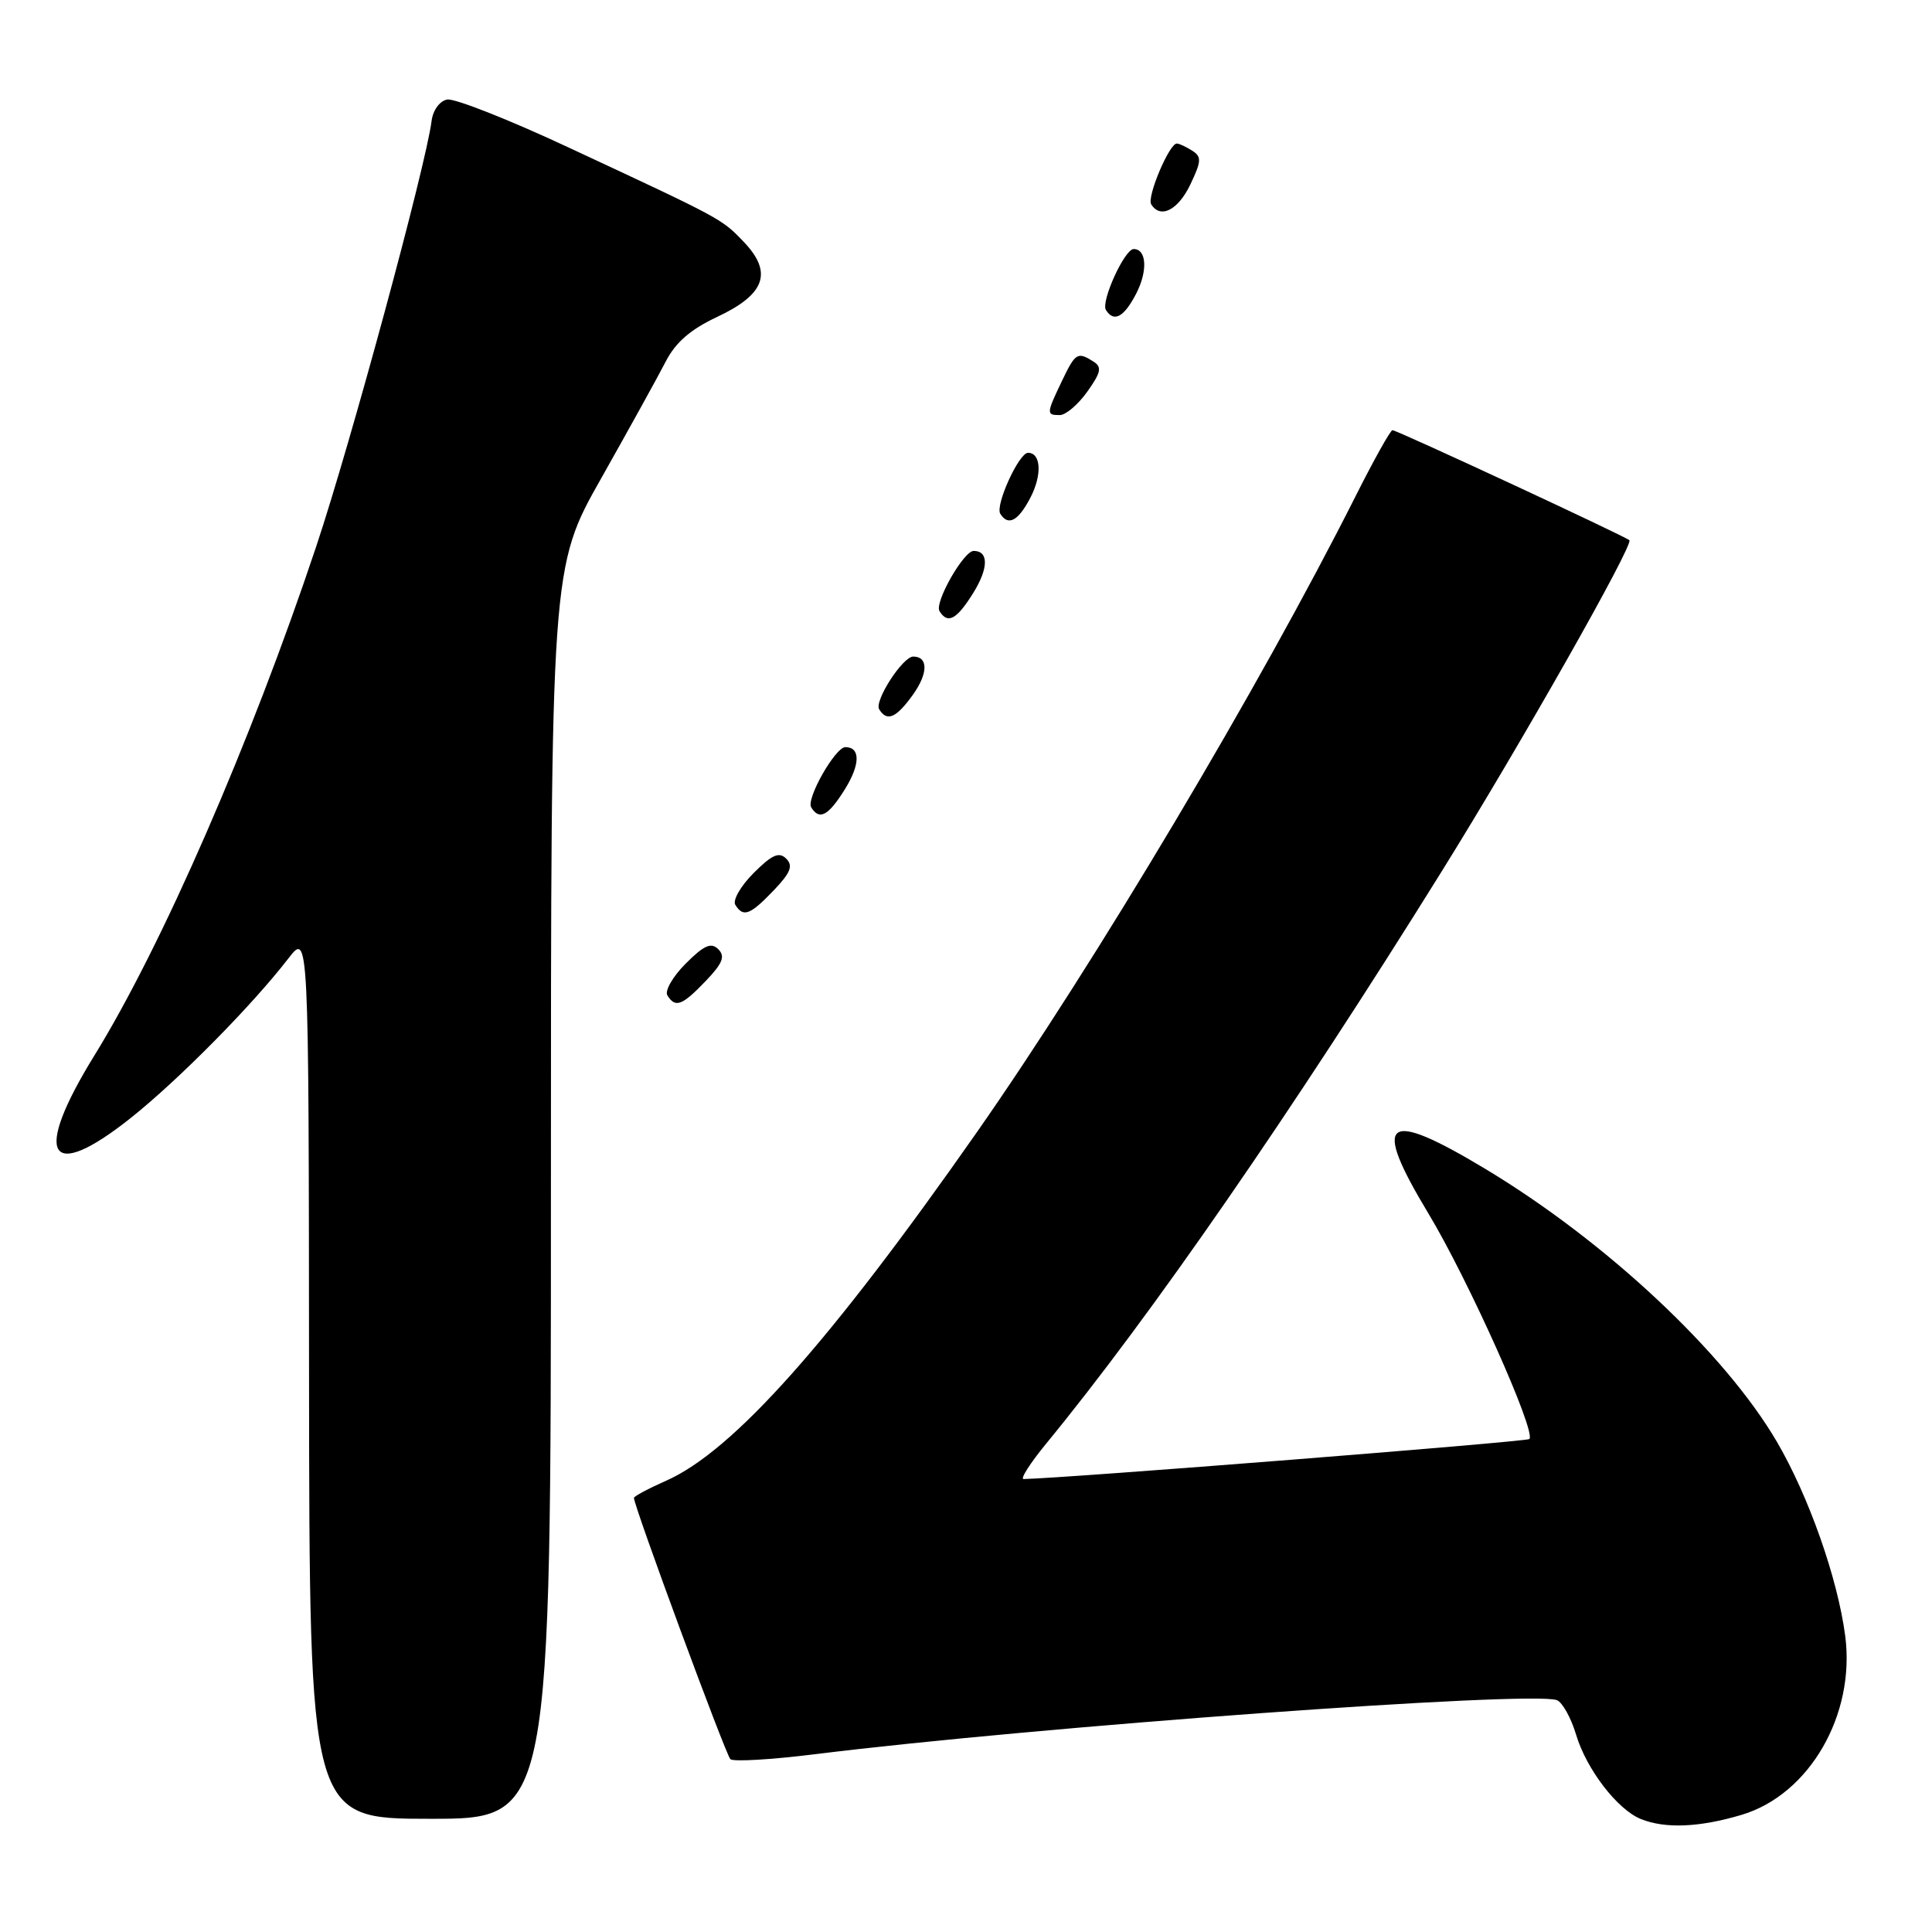 <?xml version="1.0" encoding="UTF-8" standalone="no"?>
<!DOCTYPE svg PUBLIC "-//W3C//DTD SVG 1.1//EN" "http://www.w3.org/Graphics/SVG/1.1/DTD/svg11.dtd" >
<svg xmlns="http://www.w3.org/2000/svg" xmlns:xlink="http://www.w3.org/1999/xlink" version="1.1" viewBox="0 0 256 256">
 <g >
 <path fill="currentColor"
d=" M 230.76 240.48 C 239.74 237.81 245.87 227.23 244.50 216.76 C 243.50 209.13 239.66 198.24 235.44 191.03 C 228.51 179.20 212.76 164.47 196.79 154.87 C 183.46 146.86 181.70 148.24 189.27 160.79 C 194.54 169.54 203.59 189.74 202.65 190.68 C 202.29 191.04 141.10 195.88 135.63 195.98 C 135.15 195.99 136.50 193.88 138.63 191.28 C 152.55 174.32 171.20 147.34 191.01 115.50 C 201.46 98.71 216.50 72.16 215.90 71.58 C 215.33 71.05 185.10 57.00 184.51 57.00 C 184.24 57.00 182.04 60.94 179.62 65.75 C 166.93 90.97 145.12 127.60 129.45 150.01 C 109.95 177.89 97.11 192.30 88.27 196.20 C 85.92 197.24 84.00 198.27 84.00 198.48 C 84.00 199.59 96.17 232.55 96.78 233.10 C 97.18 233.46 102.23 233.16 108.01 232.44 C 137.51 228.78 202.98 224.01 206.30 225.28 C 207.02 225.56 208.17 227.62 208.84 229.85 C 210.21 234.44 214.31 239.77 217.42 241.03 C 220.64 242.33 225.15 242.15 230.76 240.48 Z  M 73.00 158.08 C 73.00 75.15 73.00 75.15 79.69 63.33 C 83.36 56.82 87.20 49.88 88.21 47.91 C 89.52 45.36 91.51 43.64 95.05 41.98 C 101.40 39.00 102.43 36.10 98.55 32.05 C 95.60 28.97 95.79 29.07 75.25 19.50 C 67.41 15.84 60.21 13.00 59.25 13.19 C 58.26 13.38 57.37 14.60 57.19 16.01 C 56.46 21.87 46.47 58.71 41.90 72.41 C 33.24 98.34 21.48 125.32 12.50 139.87 C 4.26 153.22 6.39 156.84 17.36 148.11 C 23.67 143.08 33.43 133.20 38.21 127.00 C 40.91 123.50 40.91 123.50 40.95 182.25 C 41.00 241.00 41.00 241.00 57.00 241.00 C 73.00 241.00 73.00 241.00 73.00 158.08 Z  M 93.51 129.99 C 95.76 127.64 96.12 126.72 95.18 125.78 C 94.23 124.83 93.29 125.25 90.86 127.68 C 89.15 129.39 88.06 131.29 88.43 131.89 C 89.48 133.59 90.38 133.26 93.51 129.99 Z  M 102.51 117.99 C 104.76 115.64 105.12 114.72 104.18 113.78 C 103.23 112.83 102.29 113.25 99.86 115.68 C 98.15 117.39 97.06 119.29 97.43 119.89 C 98.48 121.59 99.38 121.26 102.51 117.99 Z  M 111.99 104.52 C 114.00 101.26 114.01 99.00 112.02 99.00 C 110.68 99.00 106.79 105.85 107.49 106.98 C 108.58 108.75 109.77 108.10 111.99 104.52 Z  M 121.00 92.01 C 122.99 89.20 123.00 87.00 121.01 87.00 C 119.61 87.00 115.81 92.89 116.50 93.99 C 117.54 95.68 118.76 95.14 121.00 92.01 Z  M 128.99 78.52 C 131.00 75.26 131.01 73.00 129.02 73.00 C 127.68 73.00 123.79 79.85 124.49 80.98 C 125.58 82.75 126.77 82.10 128.99 78.52 Z  M 136.55 65.91 C 138.10 62.91 137.94 60.00 136.22 60.00 C 135.01 60.00 131.85 66.95 132.54 68.07 C 133.59 69.76 134.93 69.04 136.55 65.91 Z  M 144.07 51.90 C 145.89 49.34 146.04 48.64 144.89 47.91 C 142.77 46.57 142.50 46.74 140.69 50.53 C 138.64 54.82 138.63 55.00 140.43 55.00 C 141.22 55.00 142.86 53.60 144.07 51.90 Z  M 150.55 38.91 C 152.10 35.91 151.94 33.00 150.22 33.00 C 149.01 33.00 145.85 39.95 146.54 41.07 C 147.59 42.76 148.93 42.04 150.55 38.91 Z  M 157.73 24.44 C 159.20 21.35 159.24 20.76 157.96 19.96 C 157.16 19.45 156.25 19.02 155.94 19.02 C 154.94 18.99 151.94 26.10 152.54 27.07 C 153.76 29.04 156.10 27.85 157.73 24.44 Z "/>
</g>
</svg>